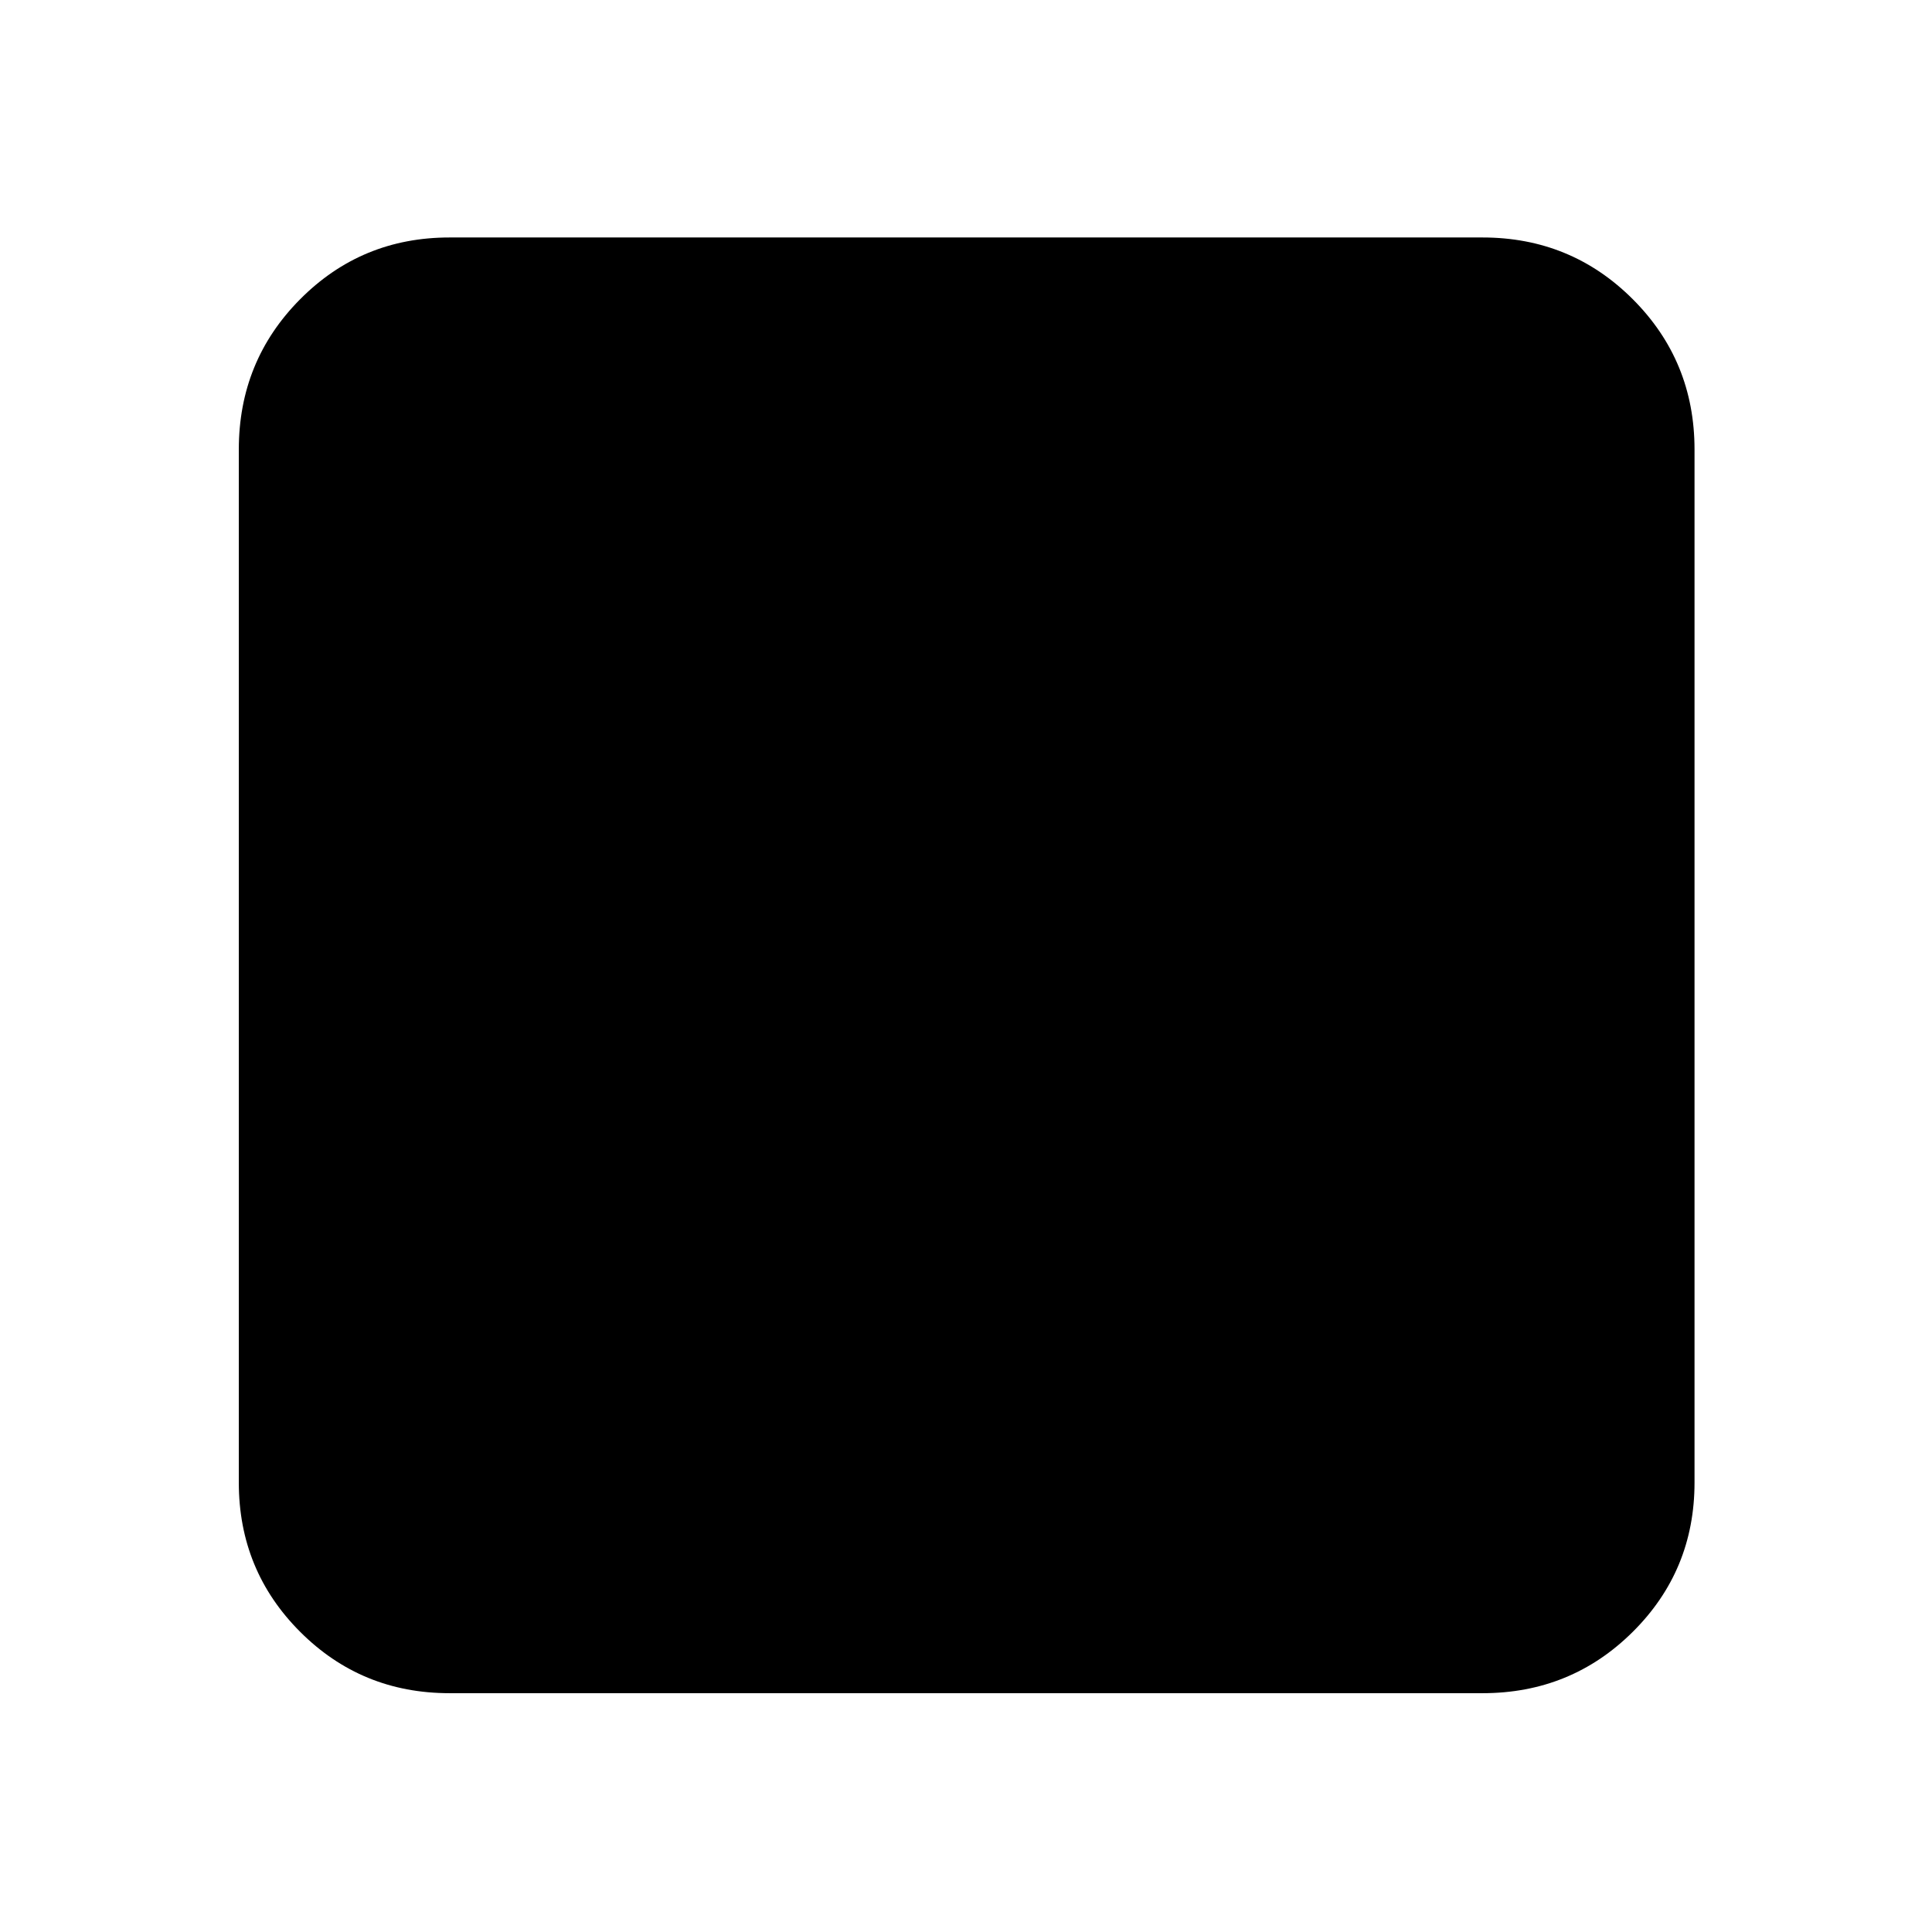 <svg xmlns="http://www.w3.org/2000/svg" height="40" viewBox="0 96 960 960" width="40"><path d="M223.332 937.334q-43.699 0-74.182-30.484-30.484-30.483-30.484-74.182V319.332q0-43.974 30.484-74.653Q179.633 214 223.332 214h513.336q43.974 0 74.653 30.679Q842 275.358 842 319.332v513.336q0 43.699-30.679 74.182-30.679 30.484-74.653 30.484H223.332Z"/></svg>